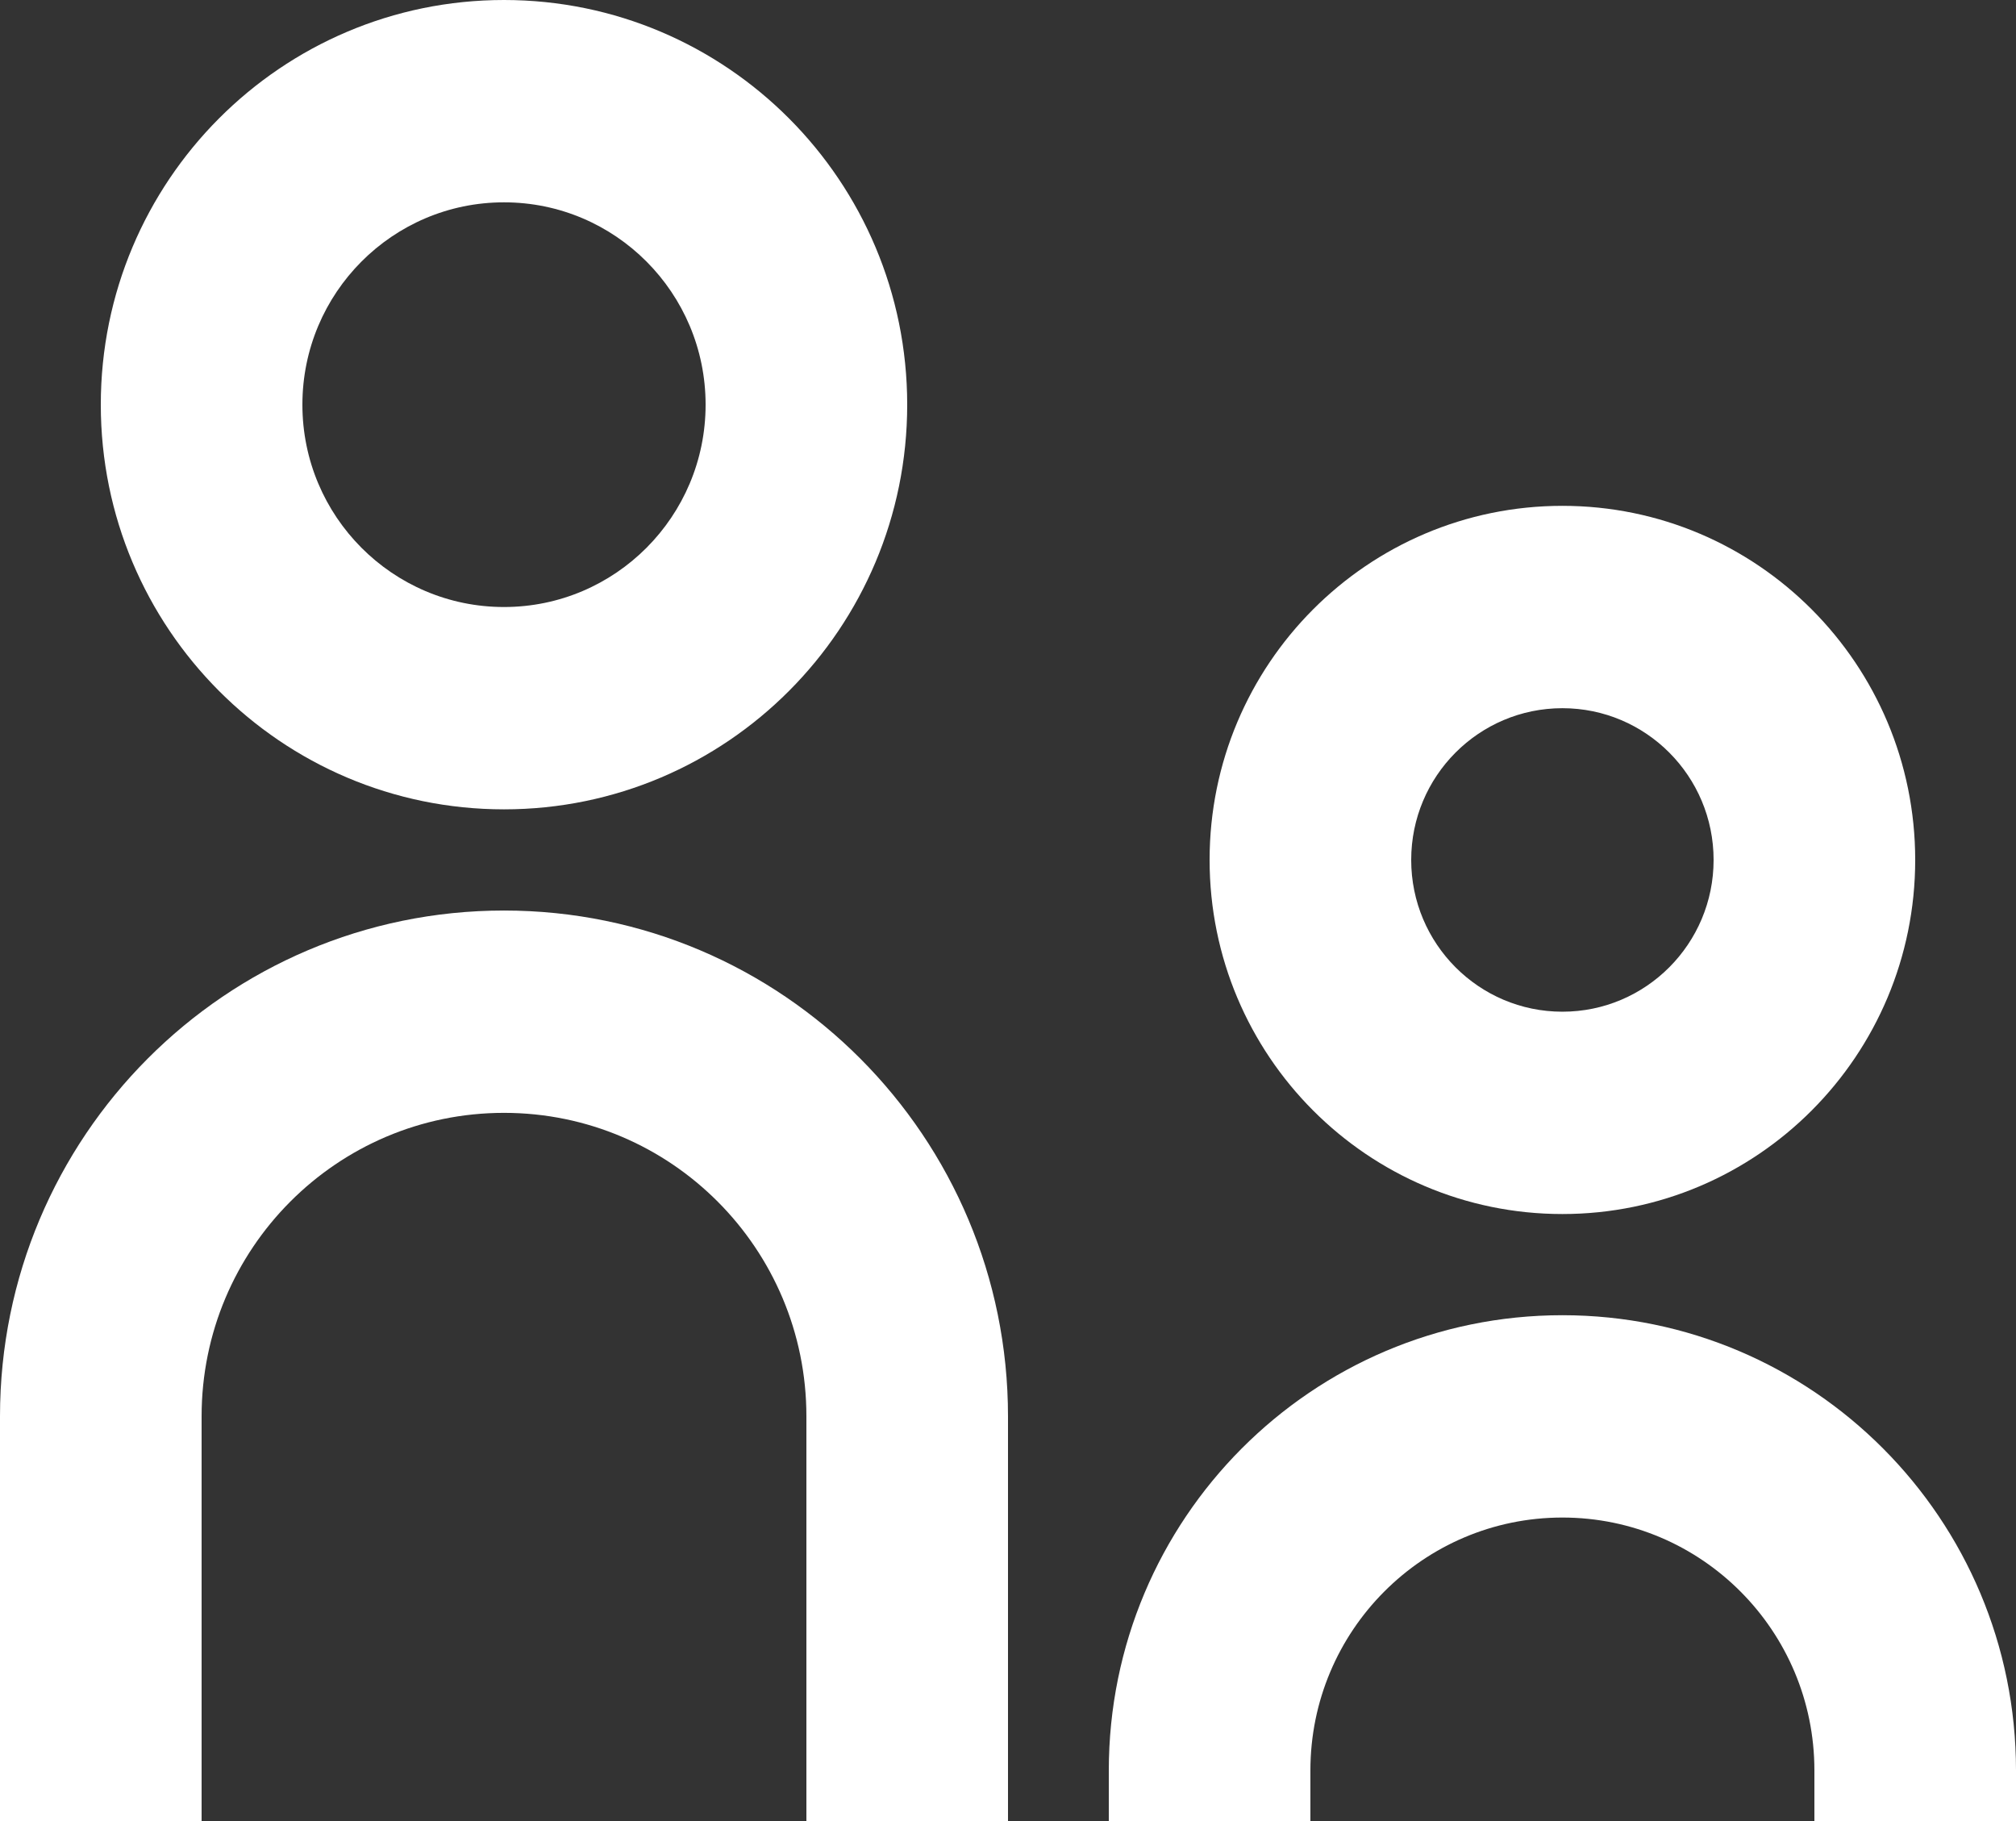 <svg width="93" height="84" viewBox="0 0 93 84" fill="none" xmlns="http://www.w3.org/2000/svg">
<rect x="0" y="0" width="93" height="84" fill="#333333" stroke="none"/>
<path d="M41.85 18.667C41.85 28.976 33.523 37.333 23.25 37.333C12.977 37.333 4.65 28.976 4.65 18.667C4.65 8.357 12.977 0 23.25 0C33.523 0 41.85 8.357 41.85 18.667ZM32.55 18.667C32.55 13.512 28.386 9.333 23.25 9.333C18.114 9.333 13.95 13.512 13.95 18.667C13.95 23.821 18.114 28 23.25 28C28.386 28 32.55 23.821 32.55 18.667Z" fill="white"/>
<path d="M88.35 39.667C88.35 48.687 81.063 56 72.075 56C63.087 56 55.8 48.687 55.8 39.667C55.8 30.646 63.087 23.333 72.075 23.333C81.063 23.333 88.35 30.646 88.35 39.667ZM79.05 39.667C79.05 35.801 75.927 32.667 72.075 32.667C68.223 32.667 65.1 35.801 65.1 39.667C65.1 43.533 68.223 46.667 72.075 46.667C75.927 46.667 79.05 43.533 79.05 39.667Z" fill="white"/>
<path d="M37.2 84V65.333C37.2 57.601 30.954 51.333 23.25 51.333C15.546 51.333 9.3 57.601 9.3 65.333V84H0V65.333C0 52.447 10.409 42 23.25 42C36.091 42 46.5 52.447 46.5 65.333V84H37.2Z" fill="white"/>
<path d="M83.7 81.667V84H93V81.667C93 70.069 83.632 60.667 72.075 60.667C60.518 60.667 51.15 70.069 51.15 81.667V84H60.45V81.667C60.45 75.223 65.655 70 72.075 70C78.495 70 83.7 75.223 83.7 81.667Z" fill="white"/>
</svg>
